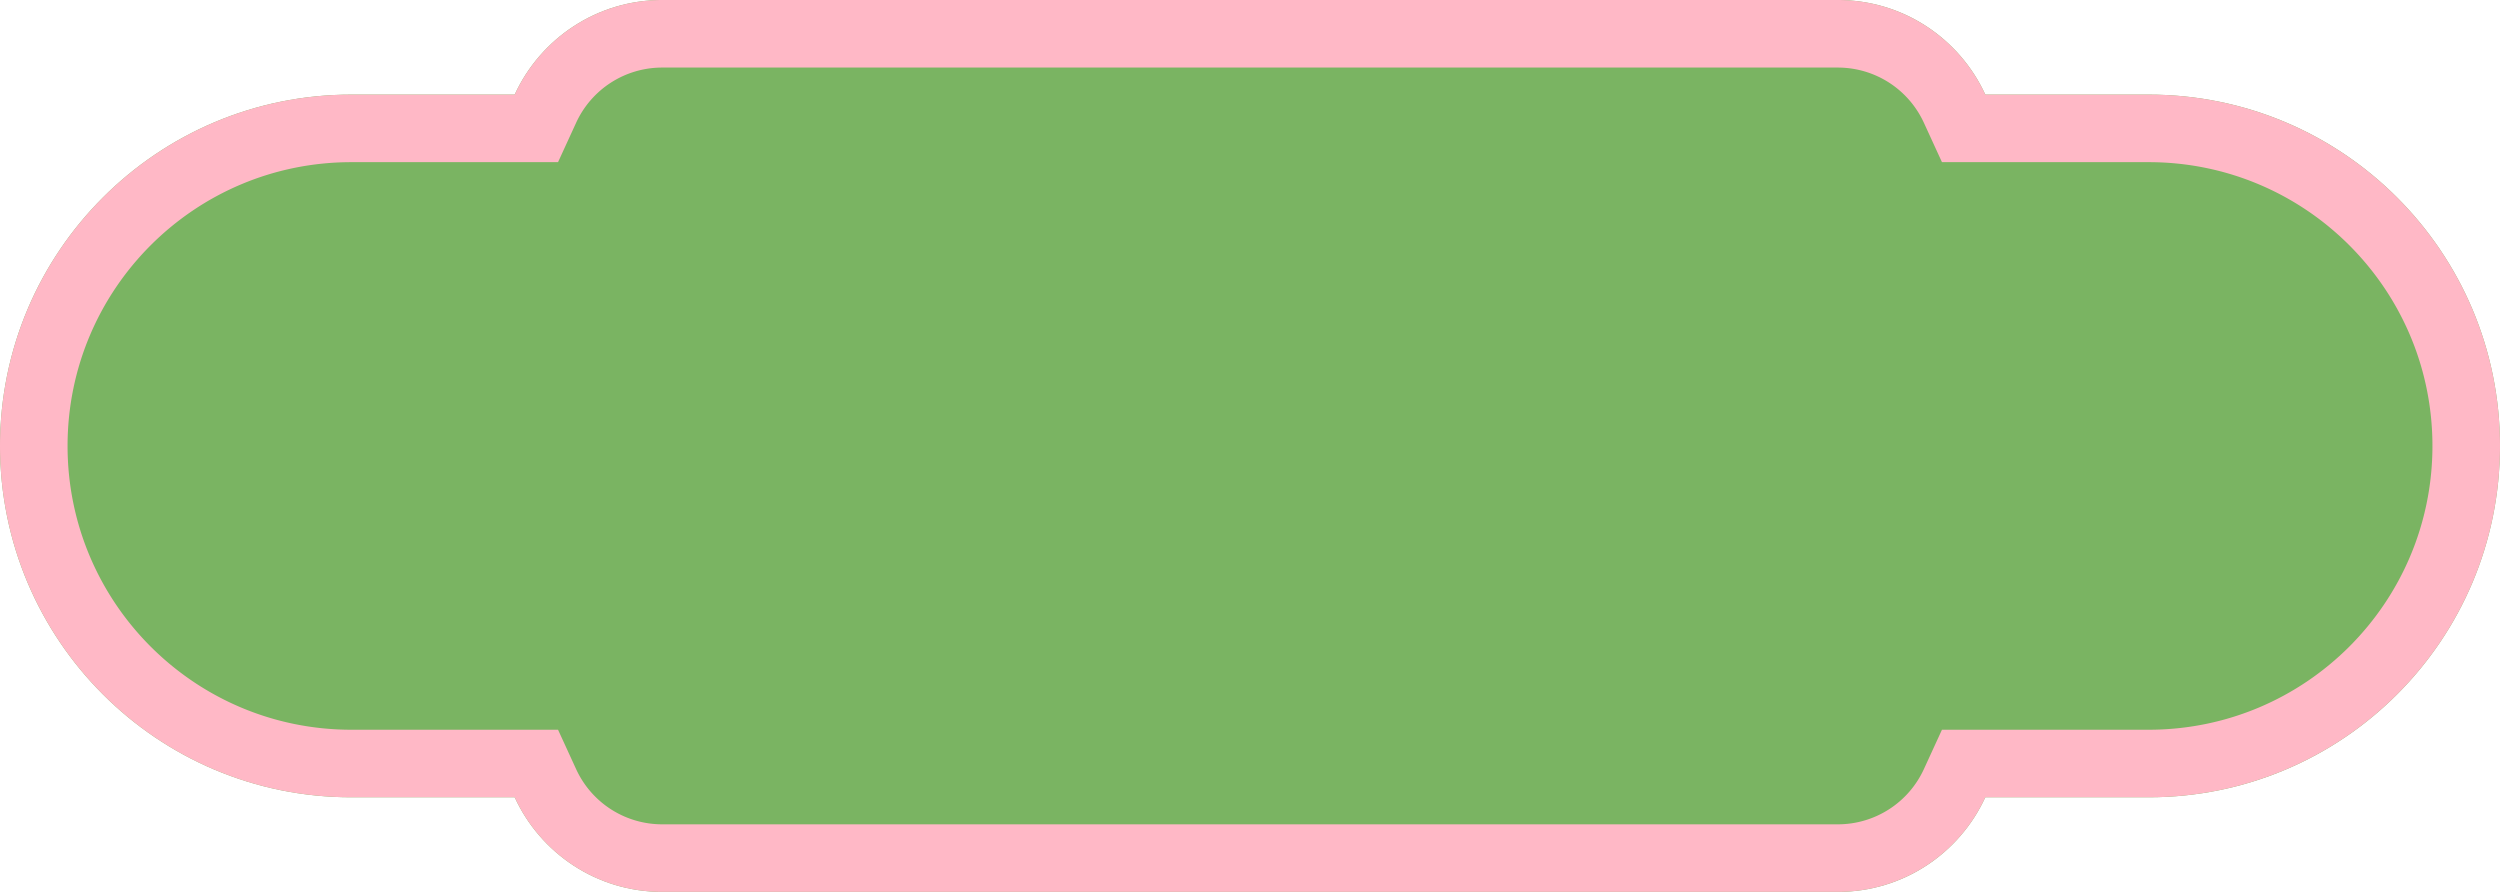 <svg width="185" height="66" fill="none" xmlns="http://www.w3.org/2000/svg"><path d="M49 66c-4.843 0-9.016-2.869-10.912-7H26C11.64 59 0 47.36 0 33S11.64 7 26 7h12.088C39.984 2.869 44.157 0 49 0h87c4.843 0 9.016 2.869 10.912 7H159c14.359 0 26 11.64 26 26s-11.641 26-26 26h-12.088c-1.896 4.131-6.069 7-10.912 7H49z" fill="#7AB462"/><path fill-rule="evenodd" clip-rule="evenodd" d="M41.295 54l1.337 2.914A7.002 7.002 0 0049 61h87a7.004 7.004 0 006.368-4.086L143.705 54H159c11.598 0 21-9.402 21-21s-9.402-21-21-21h-15.295l-1.337-2.914A7.004 7.004 0 00136 5H49a7.002 7.002 0 00-6.368 4.086L41.295 12H26C14.402 12 5 21.402 5 33s9.402 21 21 21h15.295zM38.088 7H26C11.64 7 0 18.64 0 33s11.64 26 26 26h12.088c1.896 4.131 6.069 7 10.912 7h87c4.843 0 9.016-2.869 10.912-7H159c14.359 0 26-11.64 26-26S173.359 7 159 7h-12.088c-1.896-4.131-6.069-7-10.912-7H49c-4.843 0-9.016 2.869-10.912 7z" fill="#FFB8C6"/></svg>
